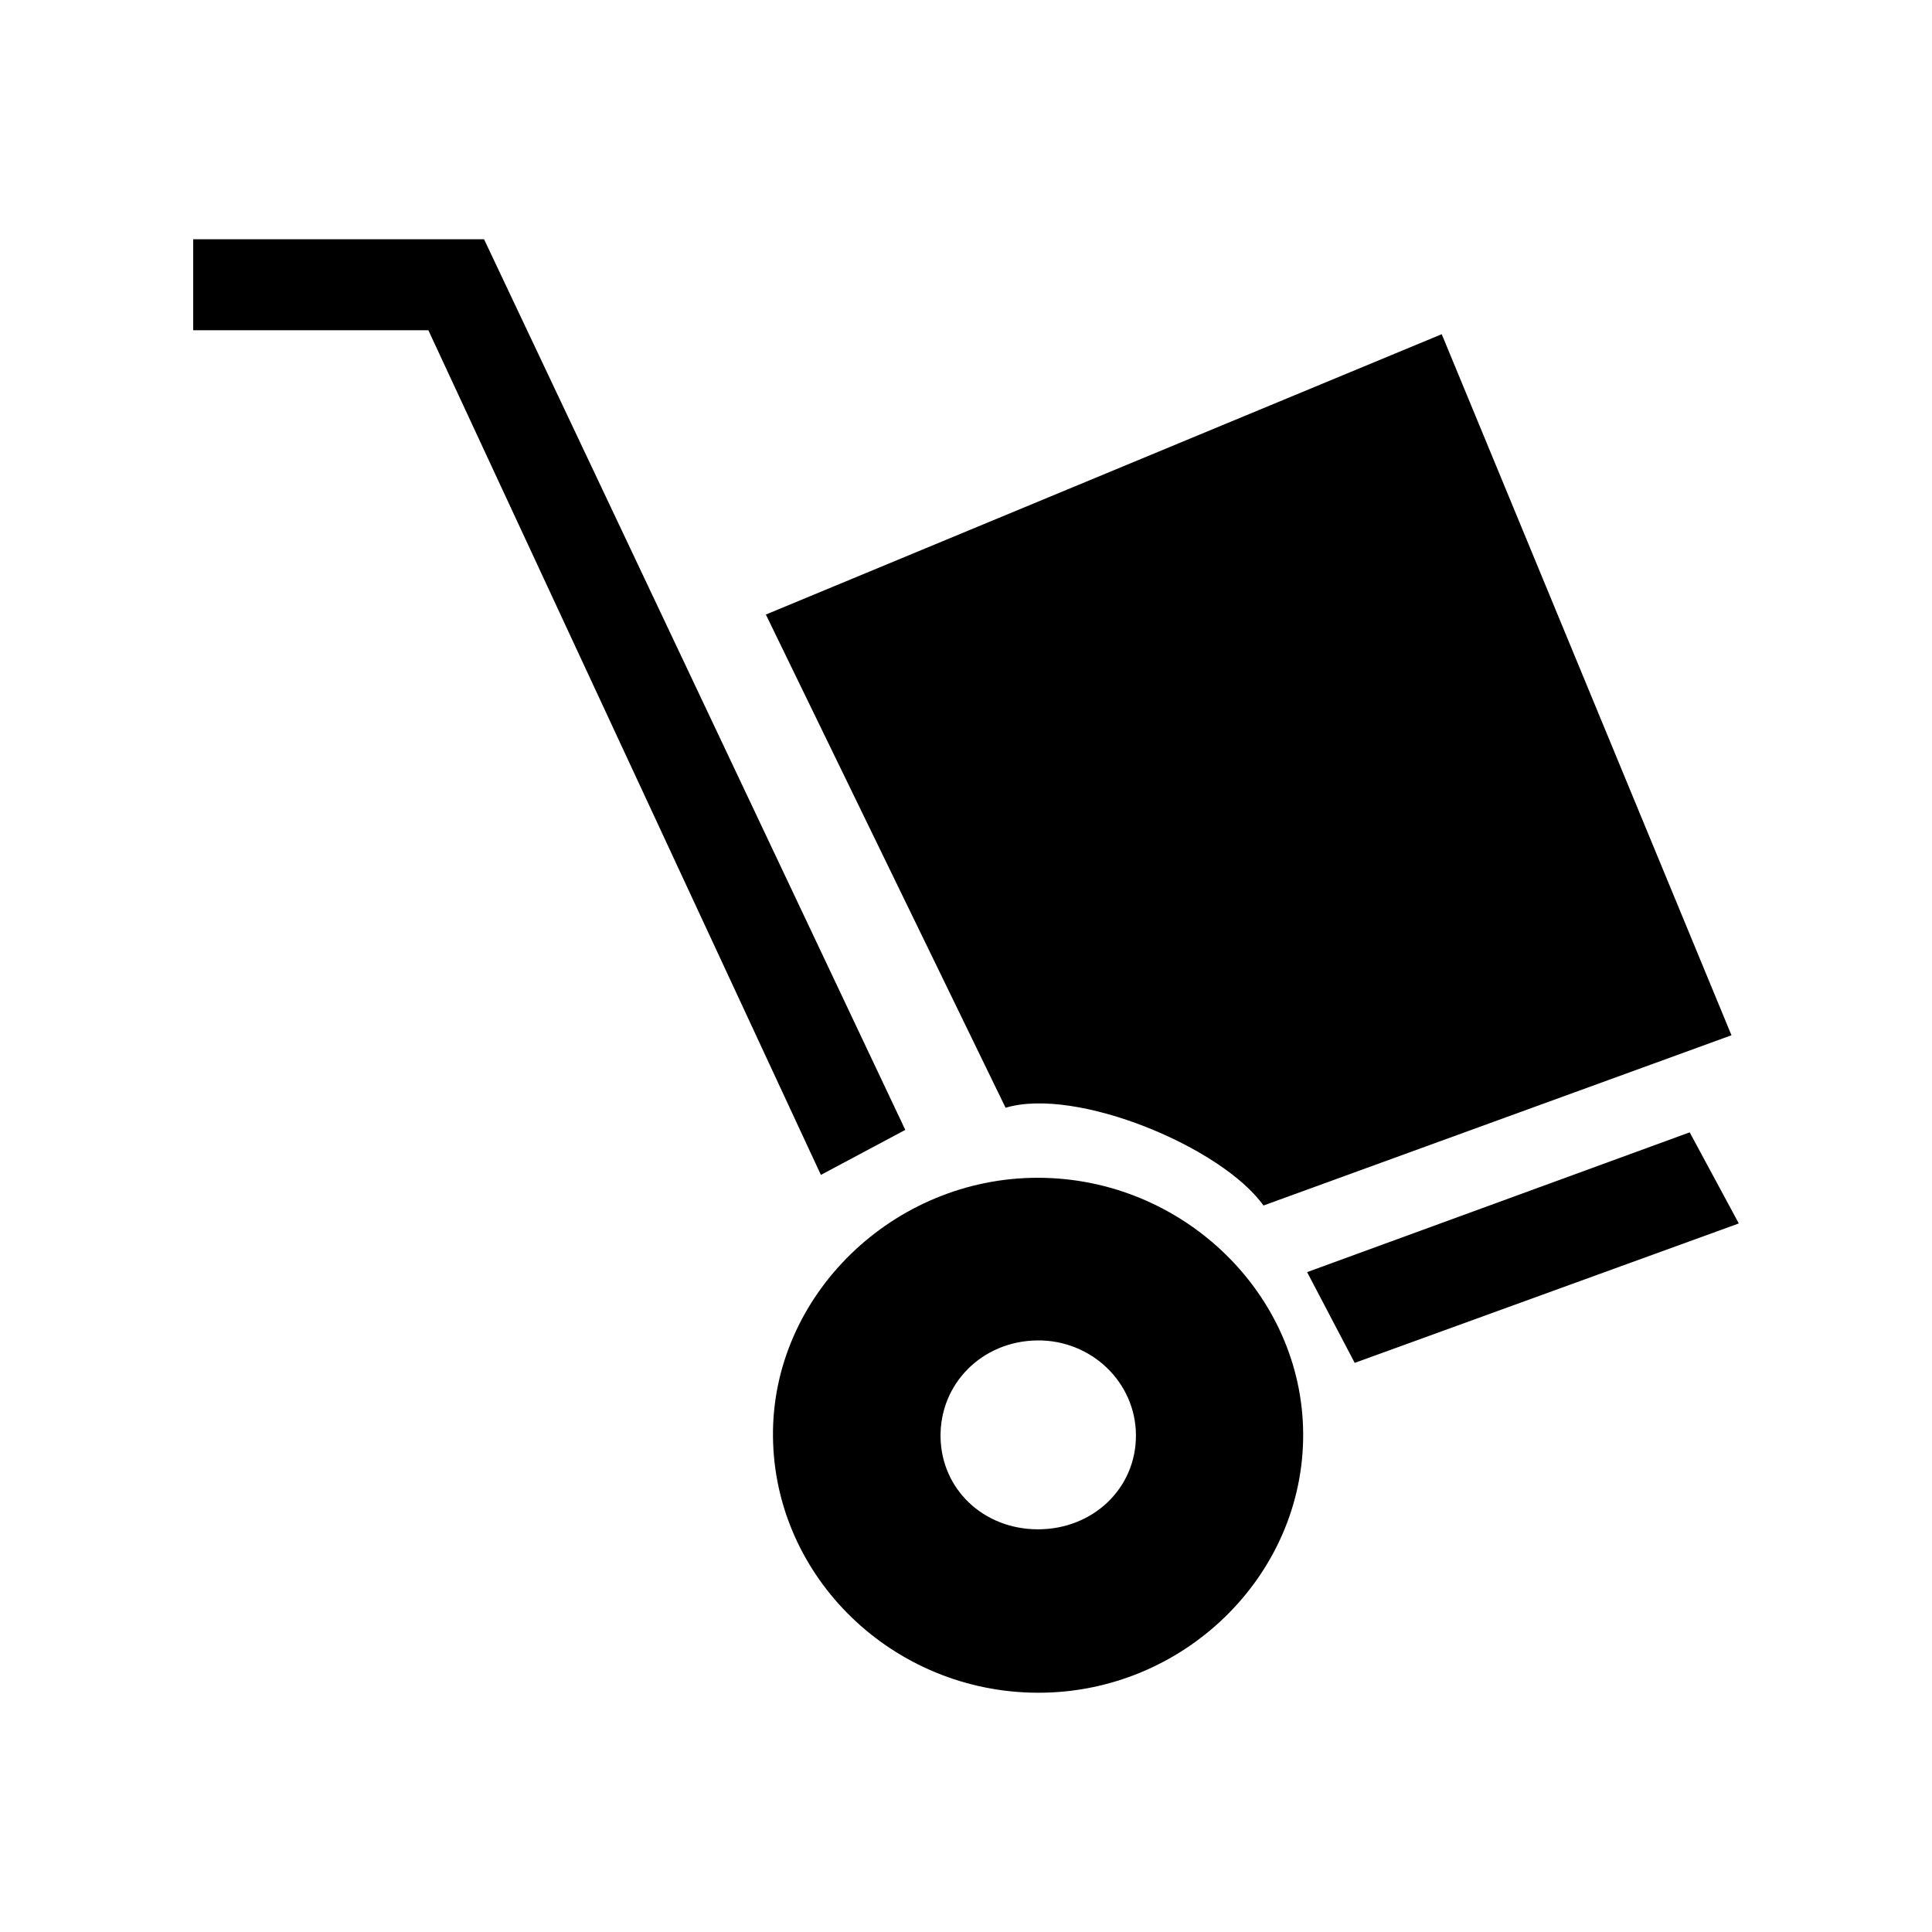 <?xml version="1.0" encoding="utf-8"?>
<!-- Generator: Adobe Illustrator 16.0.0, SVG Export Plug-In . SVG Version: 6.00 Build 0)  -->
<!DOCTYPE svg PUBLIC "-//W3C//DTD SVG 1.1//EN" "http://www.w3.org/Graphics/SVG/1.1/DTD/svg11.dtd">
<svg version="1.1" id="Layer_1" xmlns="http://www.w3.org/2000/svg" xmlns:xlink="http://www.w3.org/1999/xlink" x="0px" y="0px"
	 width="100px" height="100px" viewBox="0 0 100 100" enable-background="new 0 0 100 100" xml:space="preserve">
<g>
	<polygon fill-rule="evenodd" clip-rule="evenodd" points="22.172,17.093 10,17.093 10,12.385 25.055,12.385 46.858,58.483 
		42.489,60.812 	"/>
	<path fill-rule="evenodd" clip-rule="evenodd" d="M39.641,31.809l34.983-14.511l14.997,36.287l-24.224,8.812
		c-2.14-3.009-9.668-6.163-13.348-5.06L39.641,31.809z"/>
	<path fill-rule="evenodd" clip-rule="evenodd" d="M67.452,74.22c0.03,7.345-6.204,13.42-13.746,13.396
		c-7.482-0.023-13.62-5.96-13.697-13.249c-0.078-7.295,6.216-13.431,13.751-13.405C61.229,60.986,67.422,66.982,67.452,74.22z
		 M58.796,74.281c-0.013-2.737-2.313-4.939-5.12-4.901c-2.849,0.039-5.043,2.245-4.993,5.018c0.048,2.684,2.214,4.742,5.007,4.759
		C56.568,79.174,58.81,77.034,58.796,74.281z"/>
	<polyline fill-rule="evenodd" clip-rule="evenodd" points="87.458,58.61 90,63.325 70.119,70.542 67.656,65.845 	"/>
</g>
</svg>
